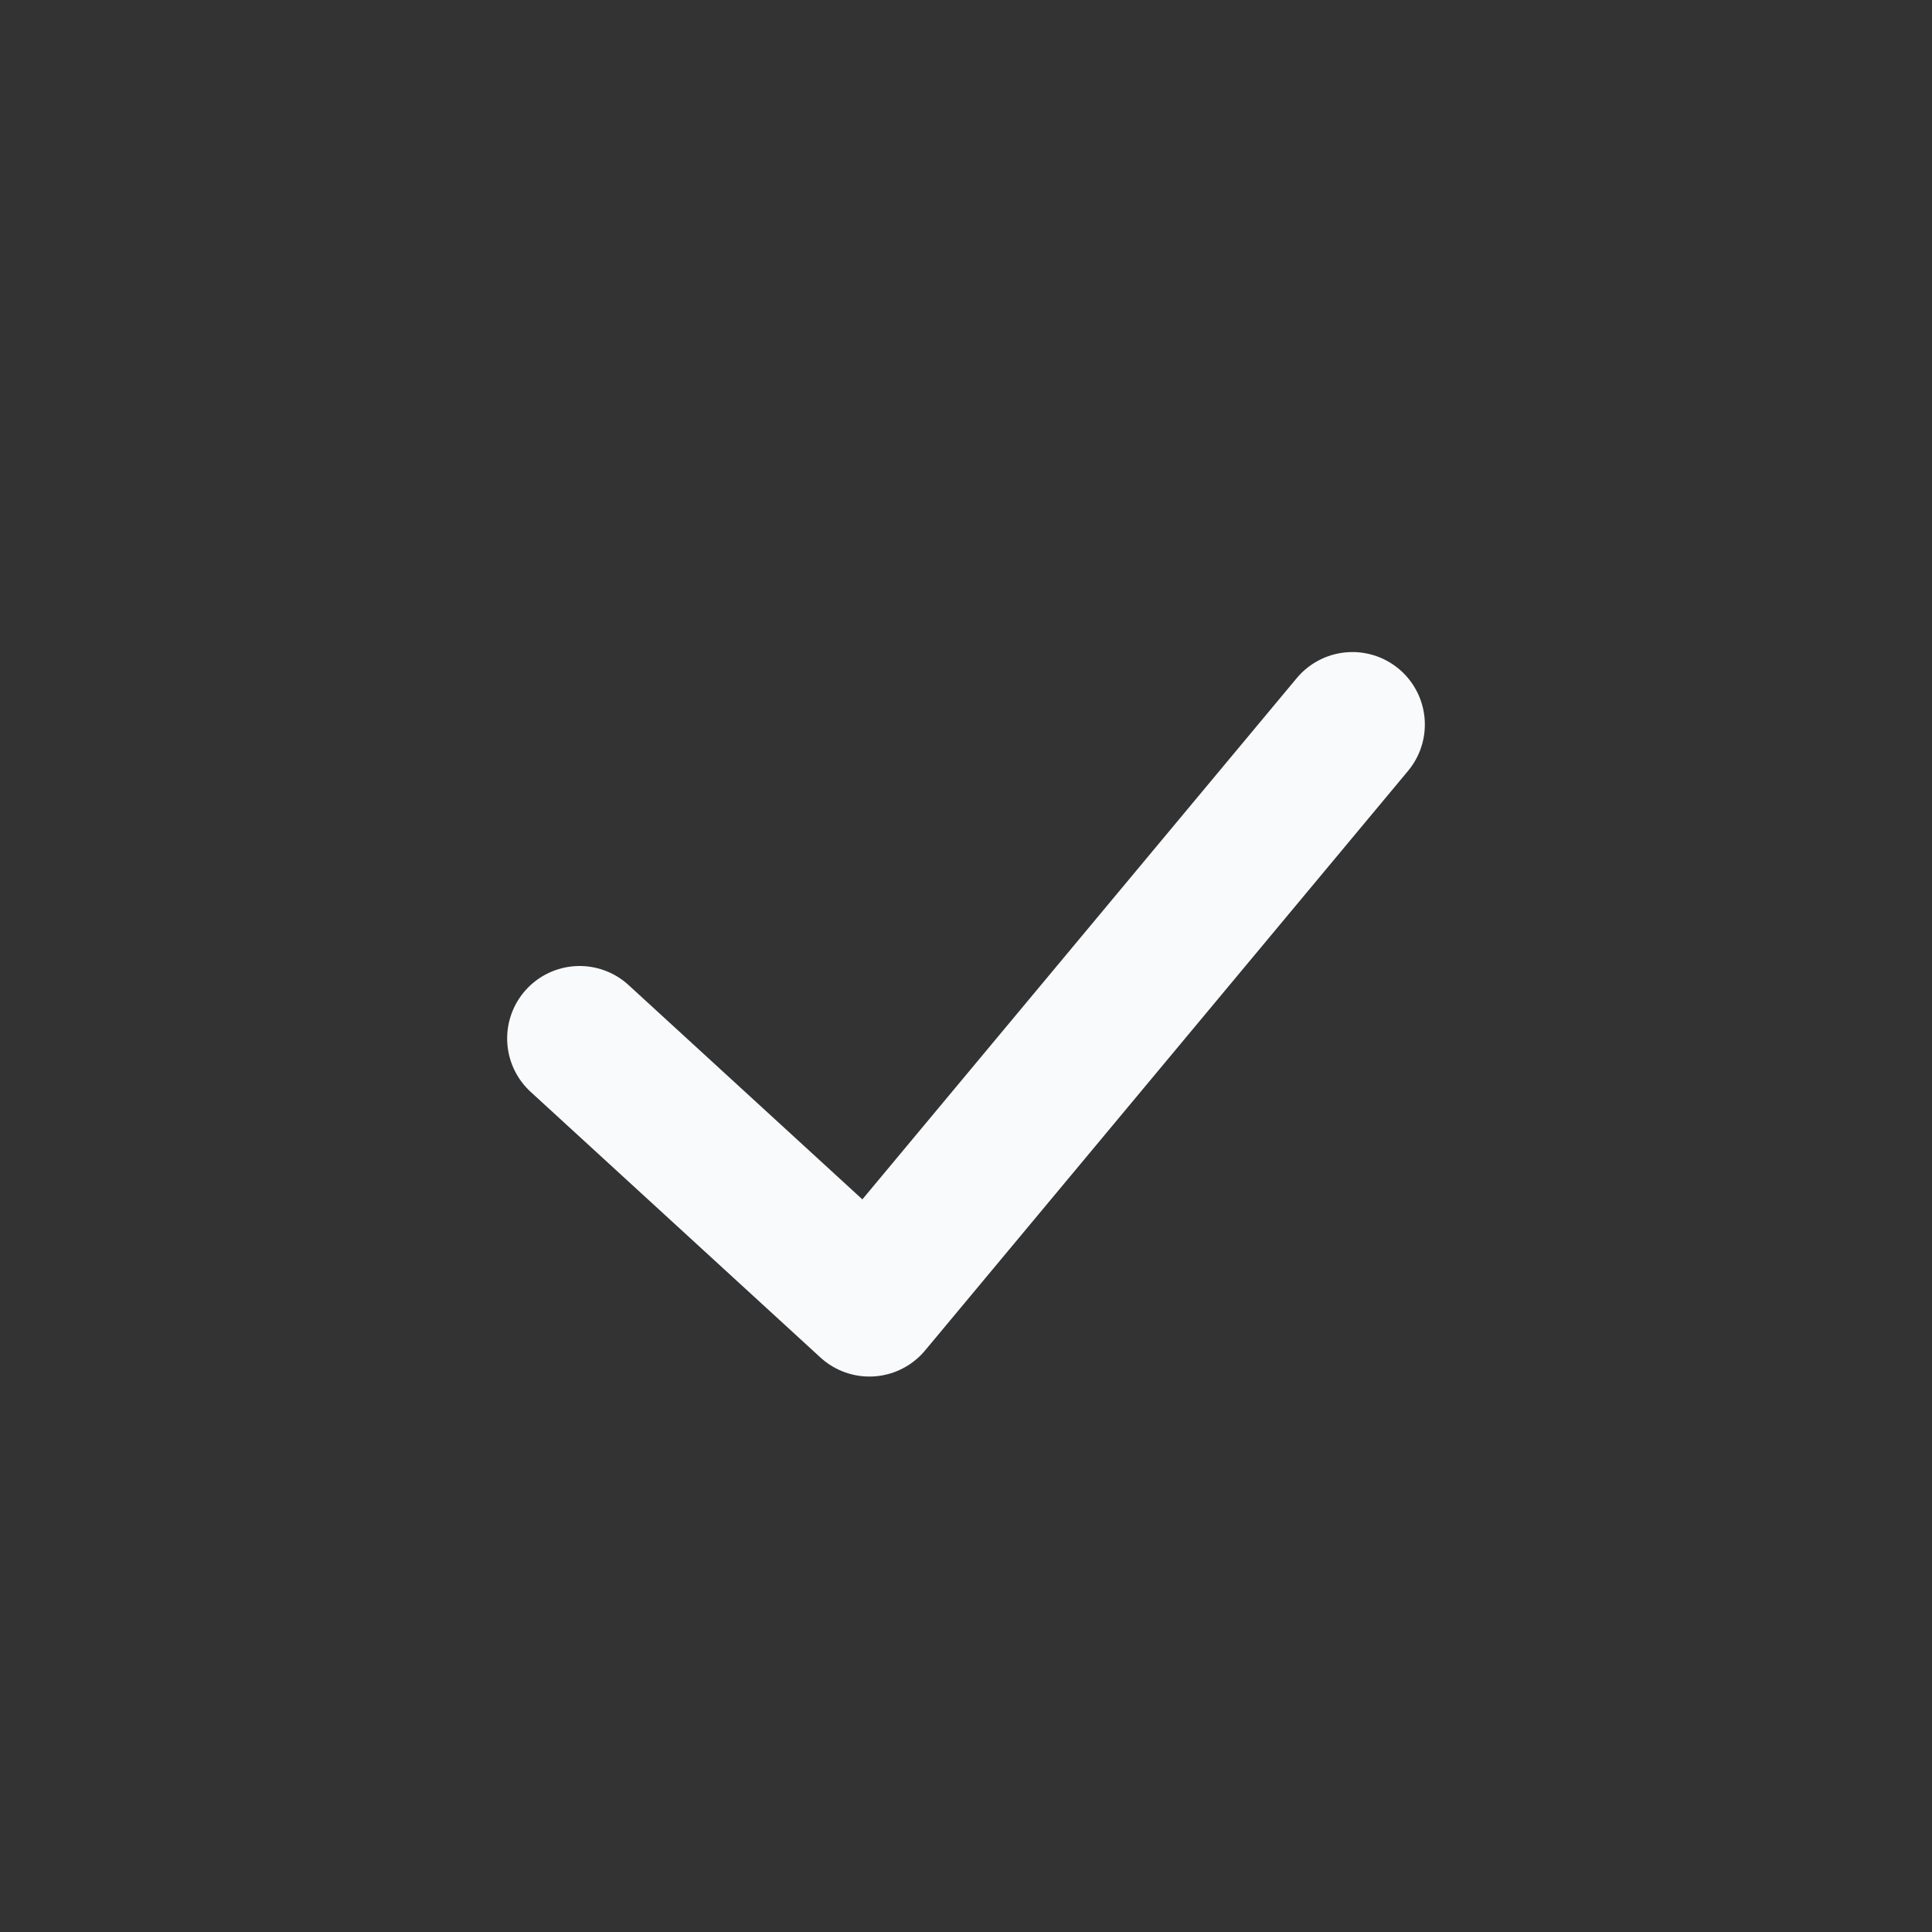 <svg width="40" height="40" viewBox="0 0 40 40" fill="none" xmlns="http://www.w3.org/2000/svg">
  <rect x="0" y="0" width="40" height="40" fill="#333333" stroke="none"/>
  <path d="M12 21.5L18 27L28 15" stroke="#f8fafc" stroke-width="3" stroke-linecap="round" stroke-linejoin="round"/>
</svg>